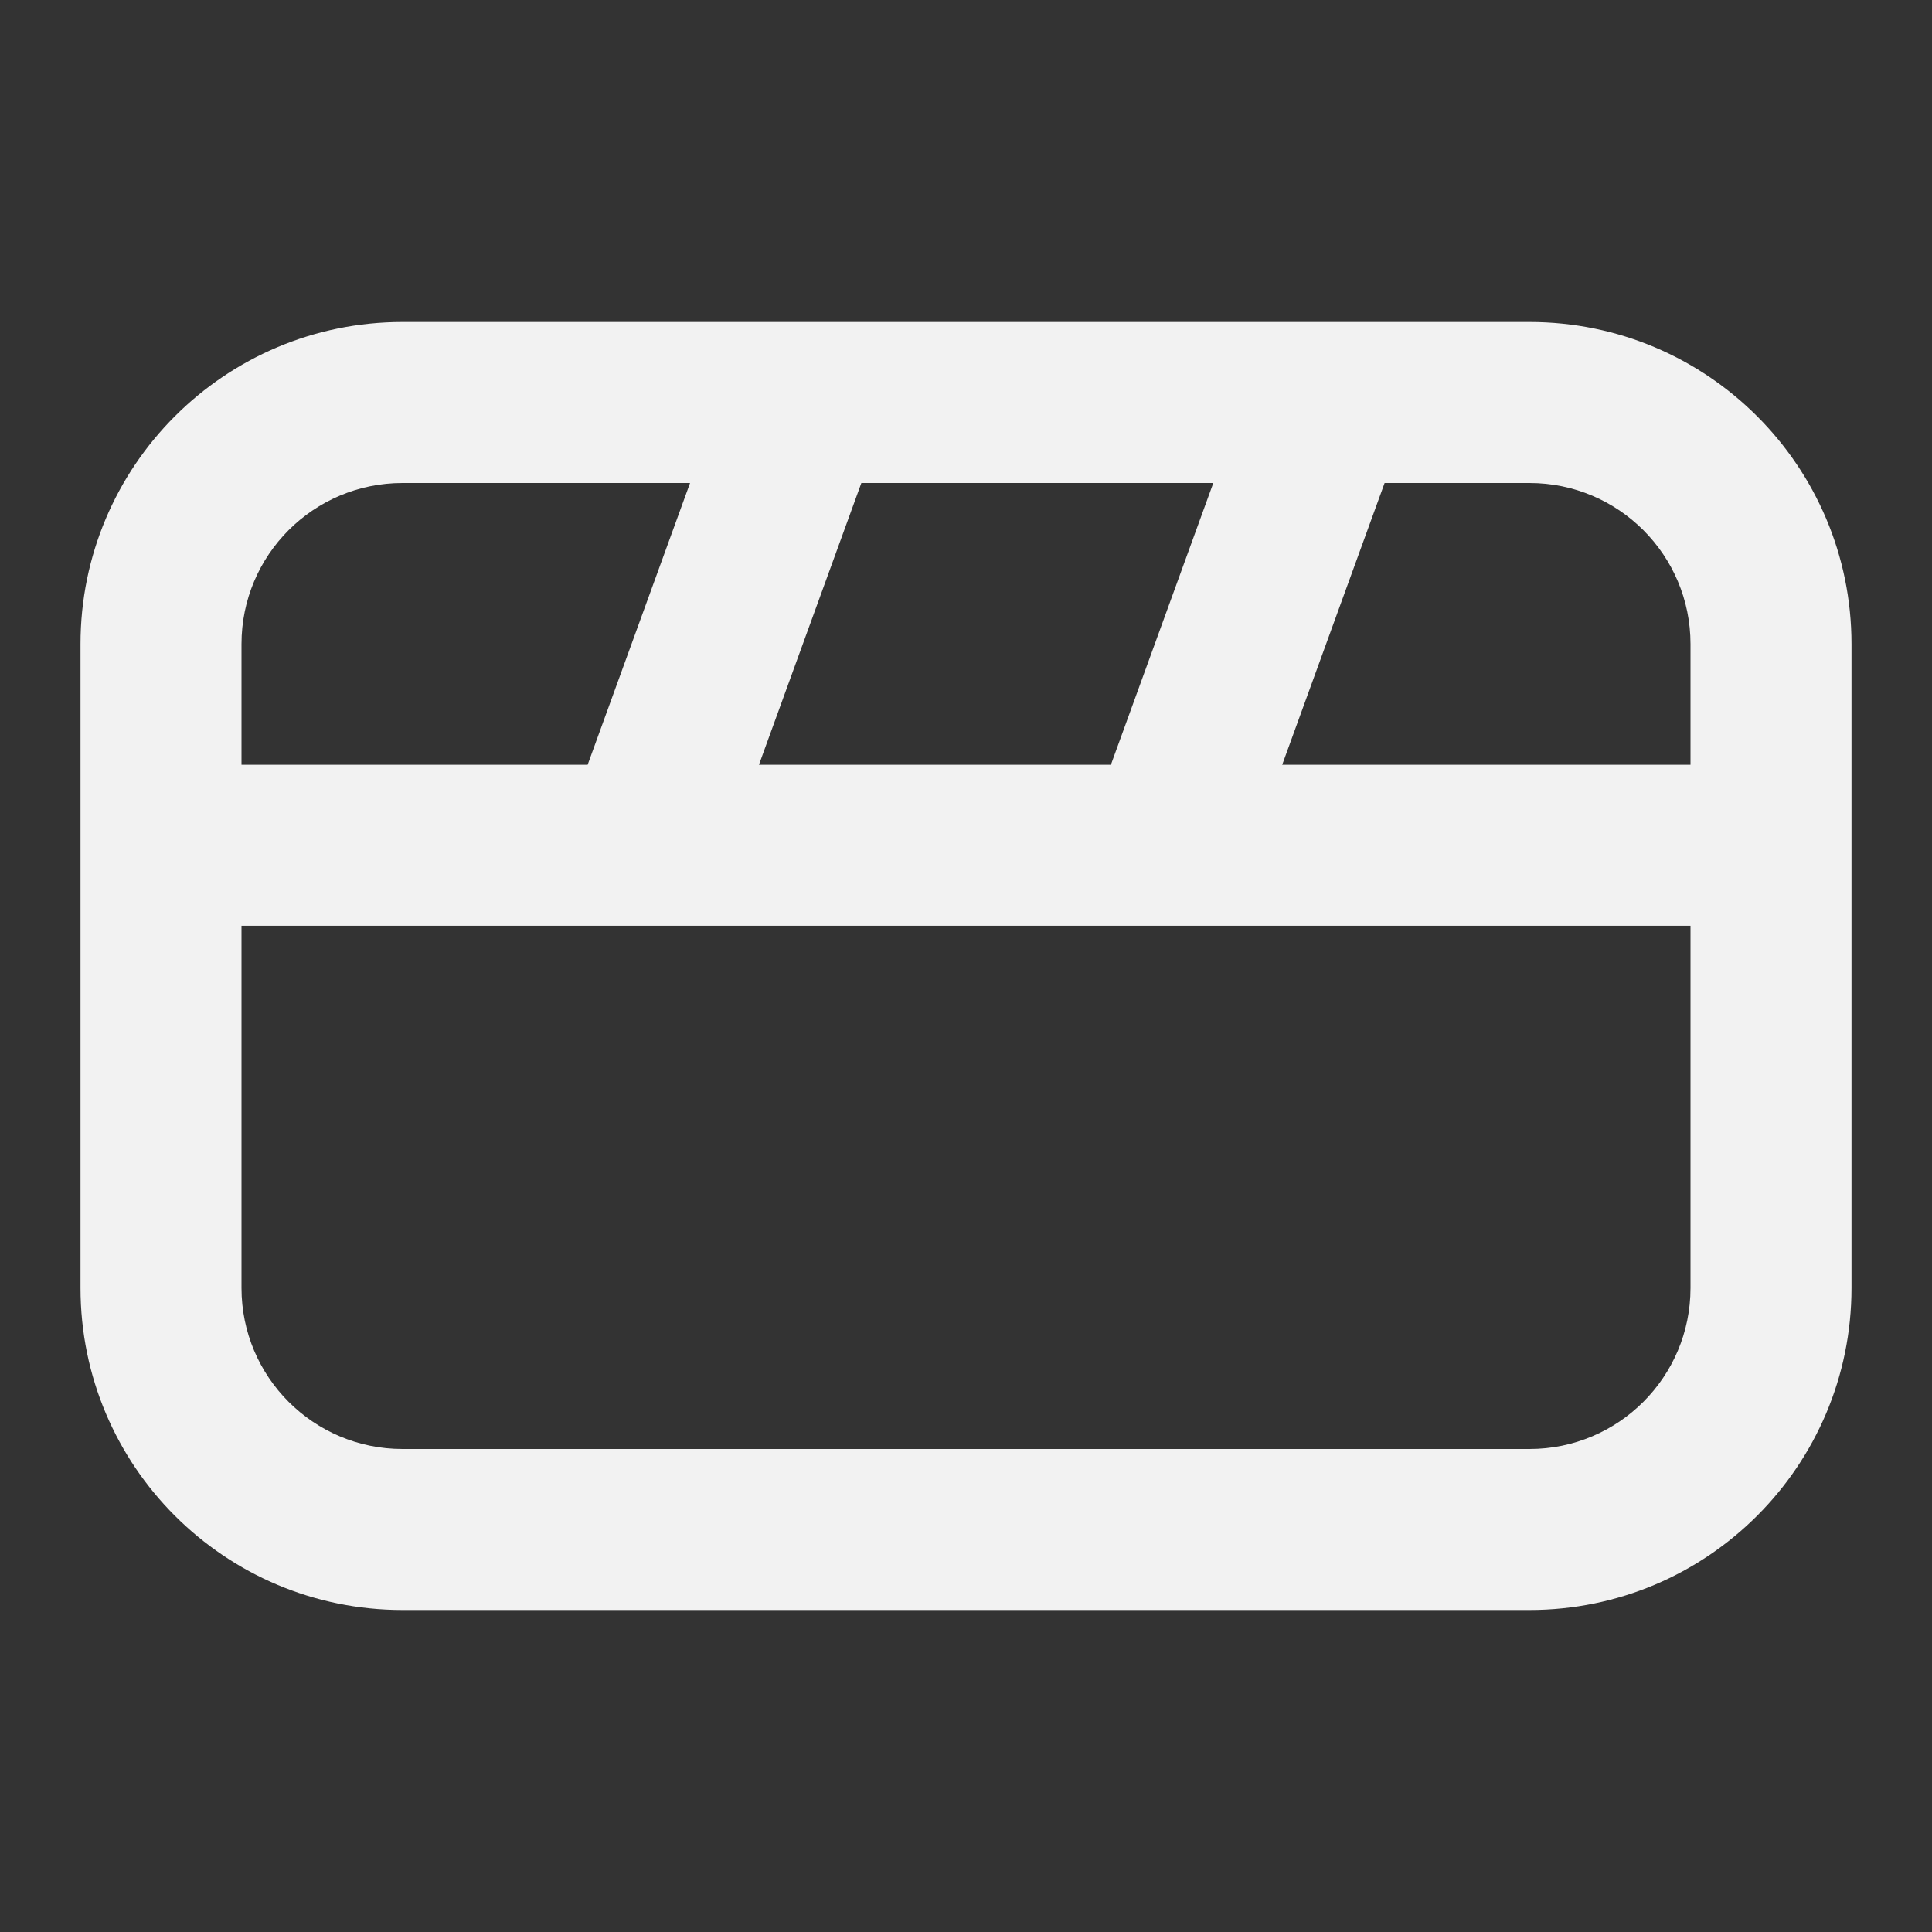 <svg width="24" height="24" viewBox="0 0 24 24" fill="none" xmlns="http://www.w3.org/2000/svg">
<rect x="0" y="0" width="24" height="24" fill="#333333" stroke="none"/>
<path fill-rule="evenodd" clip-rule="evenodd" d="M5 6C3.895 6 3 6.895 3 8V9.5H7.3L8.572 6H5ZM10.7 6L9.428 9.5H13.8L15.072 6H10.7ZM17.2 6L15.928 9.5H21V8C21 6.895 20.105 6 19 6H17.2ZM21 11.5H3V16C3 17.105 3.895 18 5 18H19C20.105 18 21 17.105 21 16V11.5ZM1 8C1 5.791 2.791 4 5 4H19C21.209 4 23 5.791 23 8V16C23 18.209 21.209 20 19 20H5C2.791 20 1 18.209 1 16V8Z" fill="#F2F2F2"/>
</svg>
